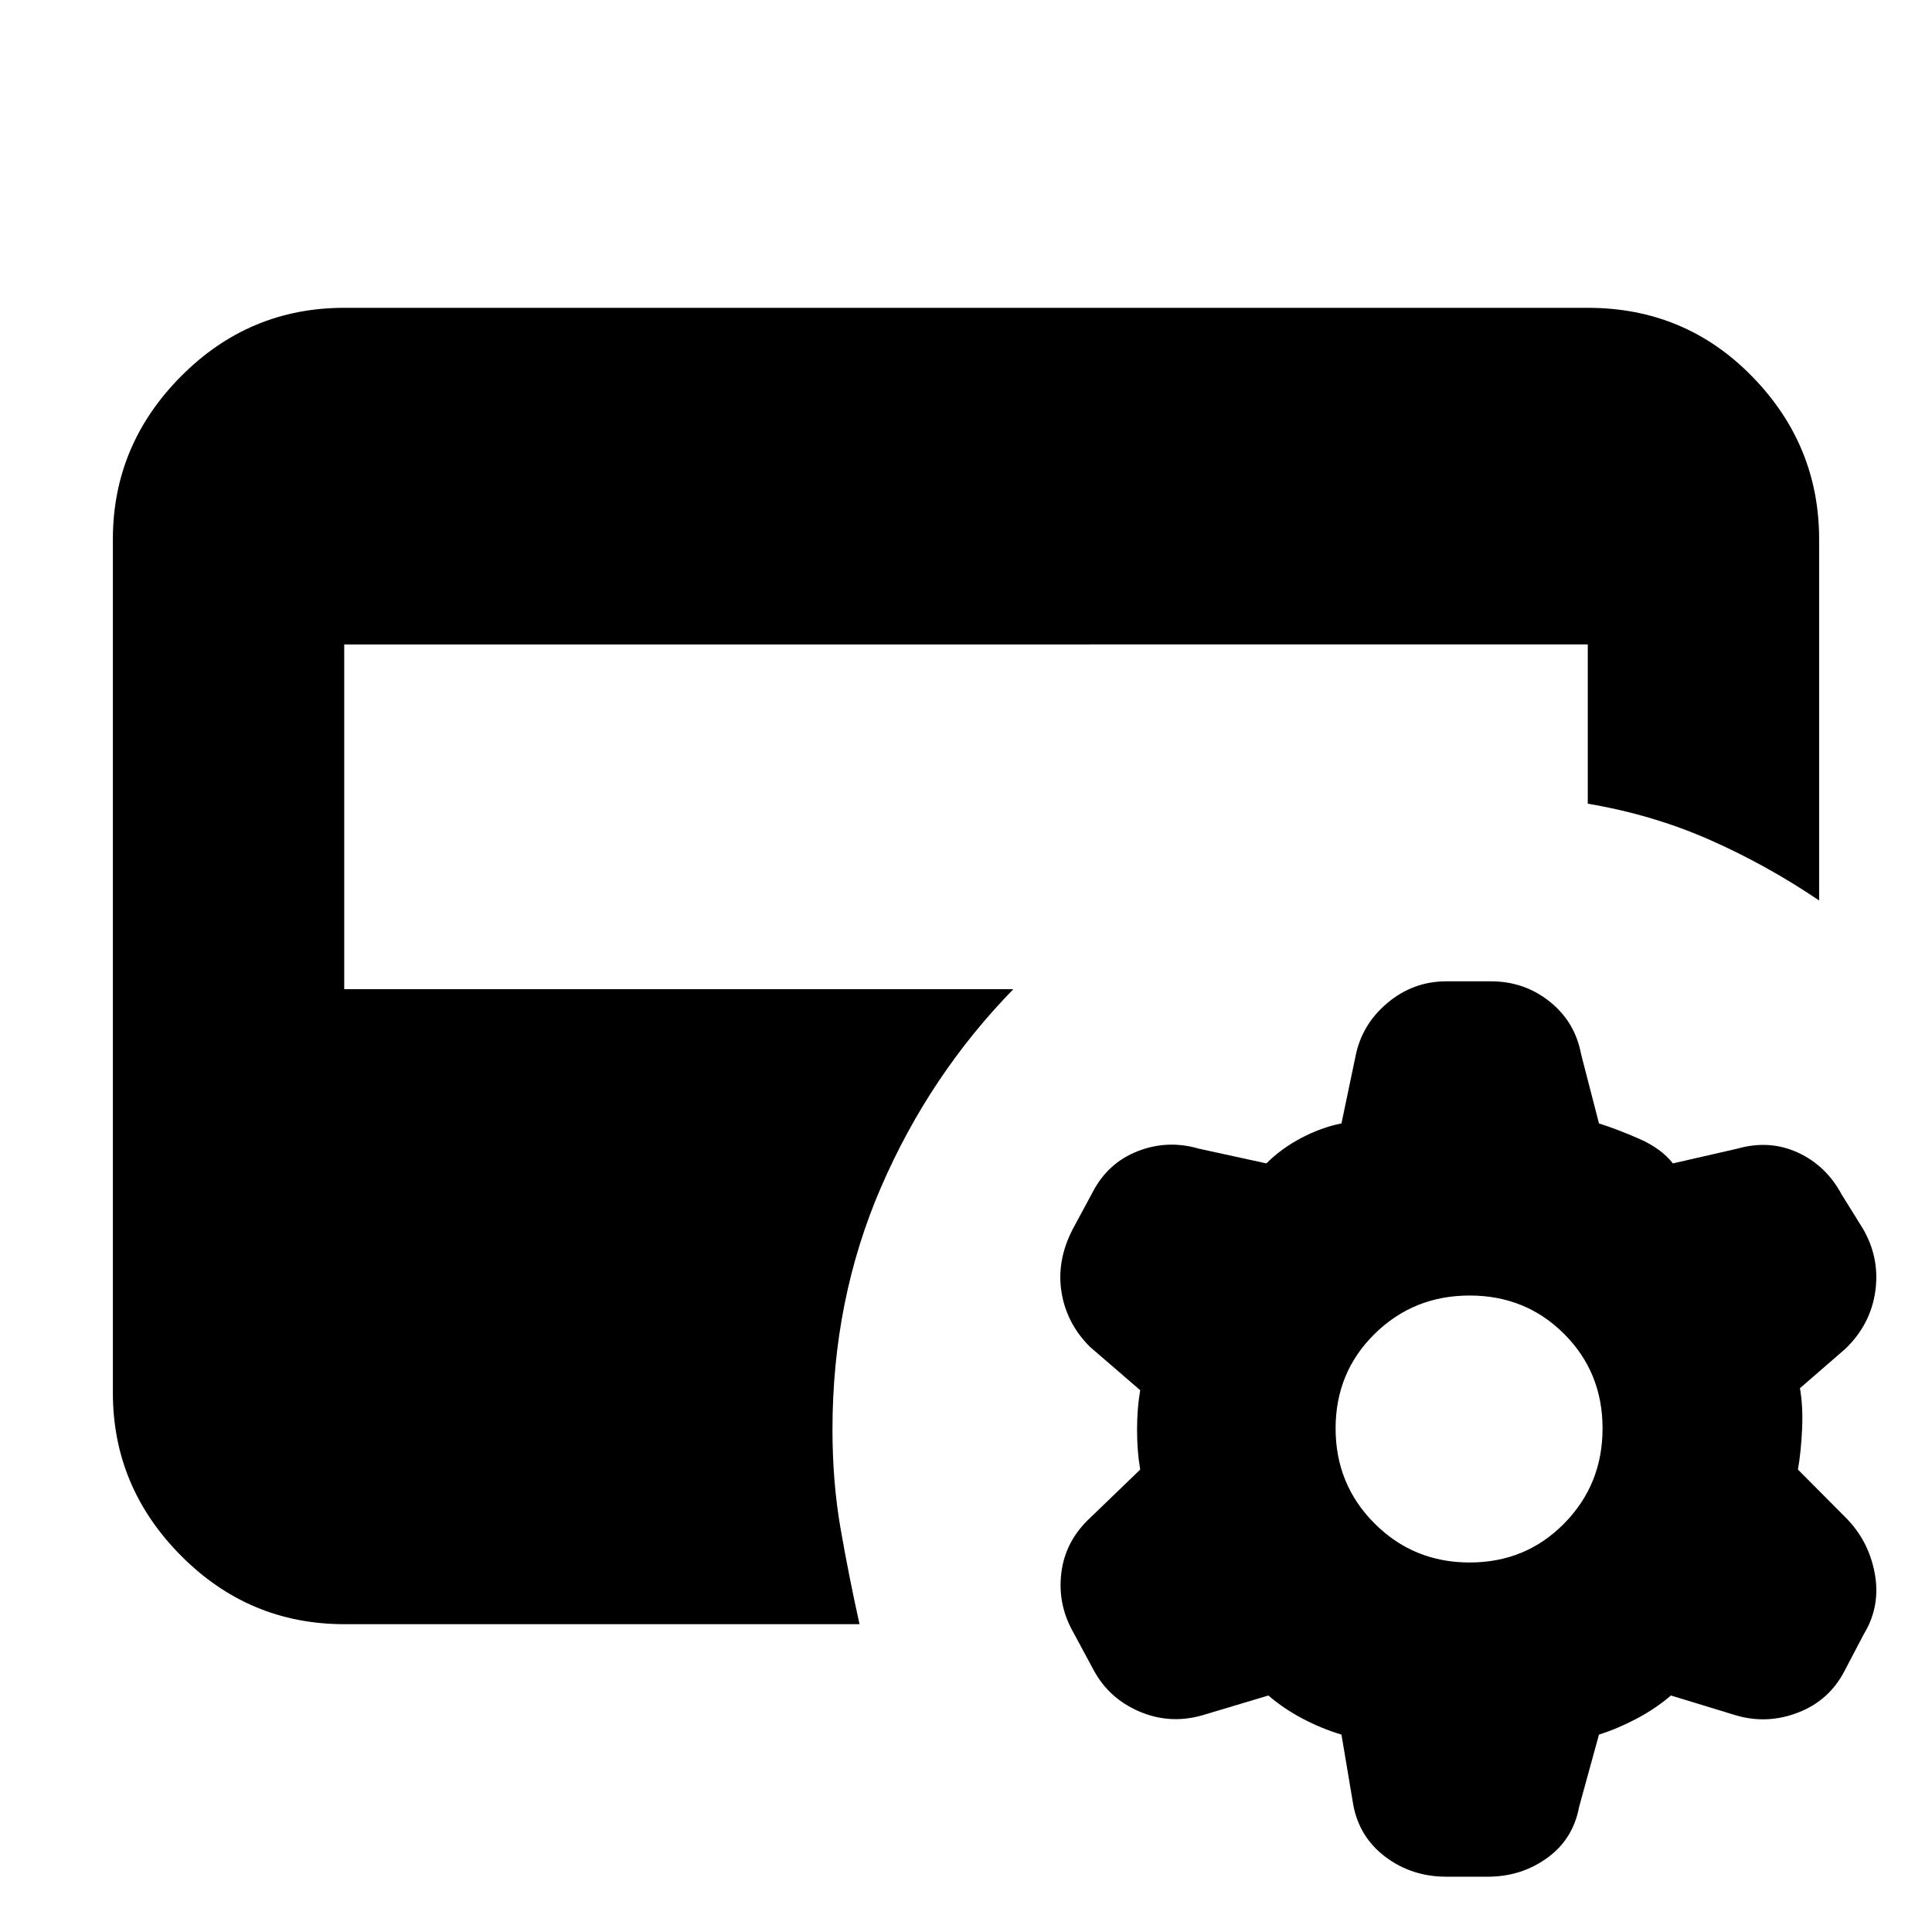 <svg xmlns="http://www.w3.org/2000/svg" height="20" viewBox="0 -960 960 960" width="20"><path d="m630.261-117.521-32.913 9.869q-16.13 4.565-31.261-1.935-15.13-6.5-22.696-20.63l-10-18.565q-8-14-6-29.848 2-15.848 14.566-27.413l24.608-23.739q-1.565-9-1.565-19.718 0-10.717 1.565-19.717l-25.043-21.609q-11.565-11.565-14.065-27.13t5.5-31.131l10-18.565q7.565-14.565 22.413-20.348 14.848-5.782 30.413-1.217l33.478 7.304q7.435-7.435 17.369-12.652 9.935-5.217 19.935-7.217l6.87-32.783q3-16.13 15.848-26.978 12.847-10.848 29.413-10.848h22.13q16.565 0 29.196 10.065 12.63 10.066 15.63 26.196l8.87 34.348q9.435 3 20.152 7.717t16.587 12.152l31.913-7.304q16.13-4.565 30.196 1.935 14.065 6.5 21.63 20.63l10.565 17q8.565 14.565 6.283 31.131-2.283 16.565-14.848 28.695l-22.609 19.609q1.566 9 1.066 20.217-.5 11.218-2.066 20.218L917-206.043q11.565 11.565 14.565 27.913T926-147.782l-9.435 18q-7.565 14.695-22.978 20.695t-30.978 1.435l-32.348-9.869q-7.435 6.434-16.87 11.434-9.434 5-18.869 8l-9.87 35.913q-3 16.13-15.913 25.413-12.913 9.283-29.478 9.283h-20.565q-17.131 0-30.196-9.783-13.065-9.782-16.065-25.913l-5.87-34.913q-10-3-19.435-8-9.434-5-16.869-11.434Zm100-66.088q27.869 0 46.956-19.369 19.087-19.37 19.087-47.239 0-27.87-19.087-46.956-19.087-19.087-46.956-19.087-27.87 0-47.239 19.087-19.37 19.086-19.37 46.956 0 27.869 19.37 47.239 19.369 19.369 47.239 19.369Zm-559.217 30.653q-47.348 0-81.153-34.087-33.805-34.087-33.805-80.87v-424.174q0-46.783 33.805-80.87t81.153-34.087h617.912q48.348 0 81.653 34.087 33.304 34.087 33.304 80.87v179.522q-26.391-17.826-54.63-30.24-28.24-12.413-60.327-17.847v-79.13H171.044v171.303h332.478q-41.652 42.696-65.761 98.435-24.109 55.74-24.109 120.392 0 26 4 49.065 4 23.066 9.435 47.631H171.044Z"/></svg>
